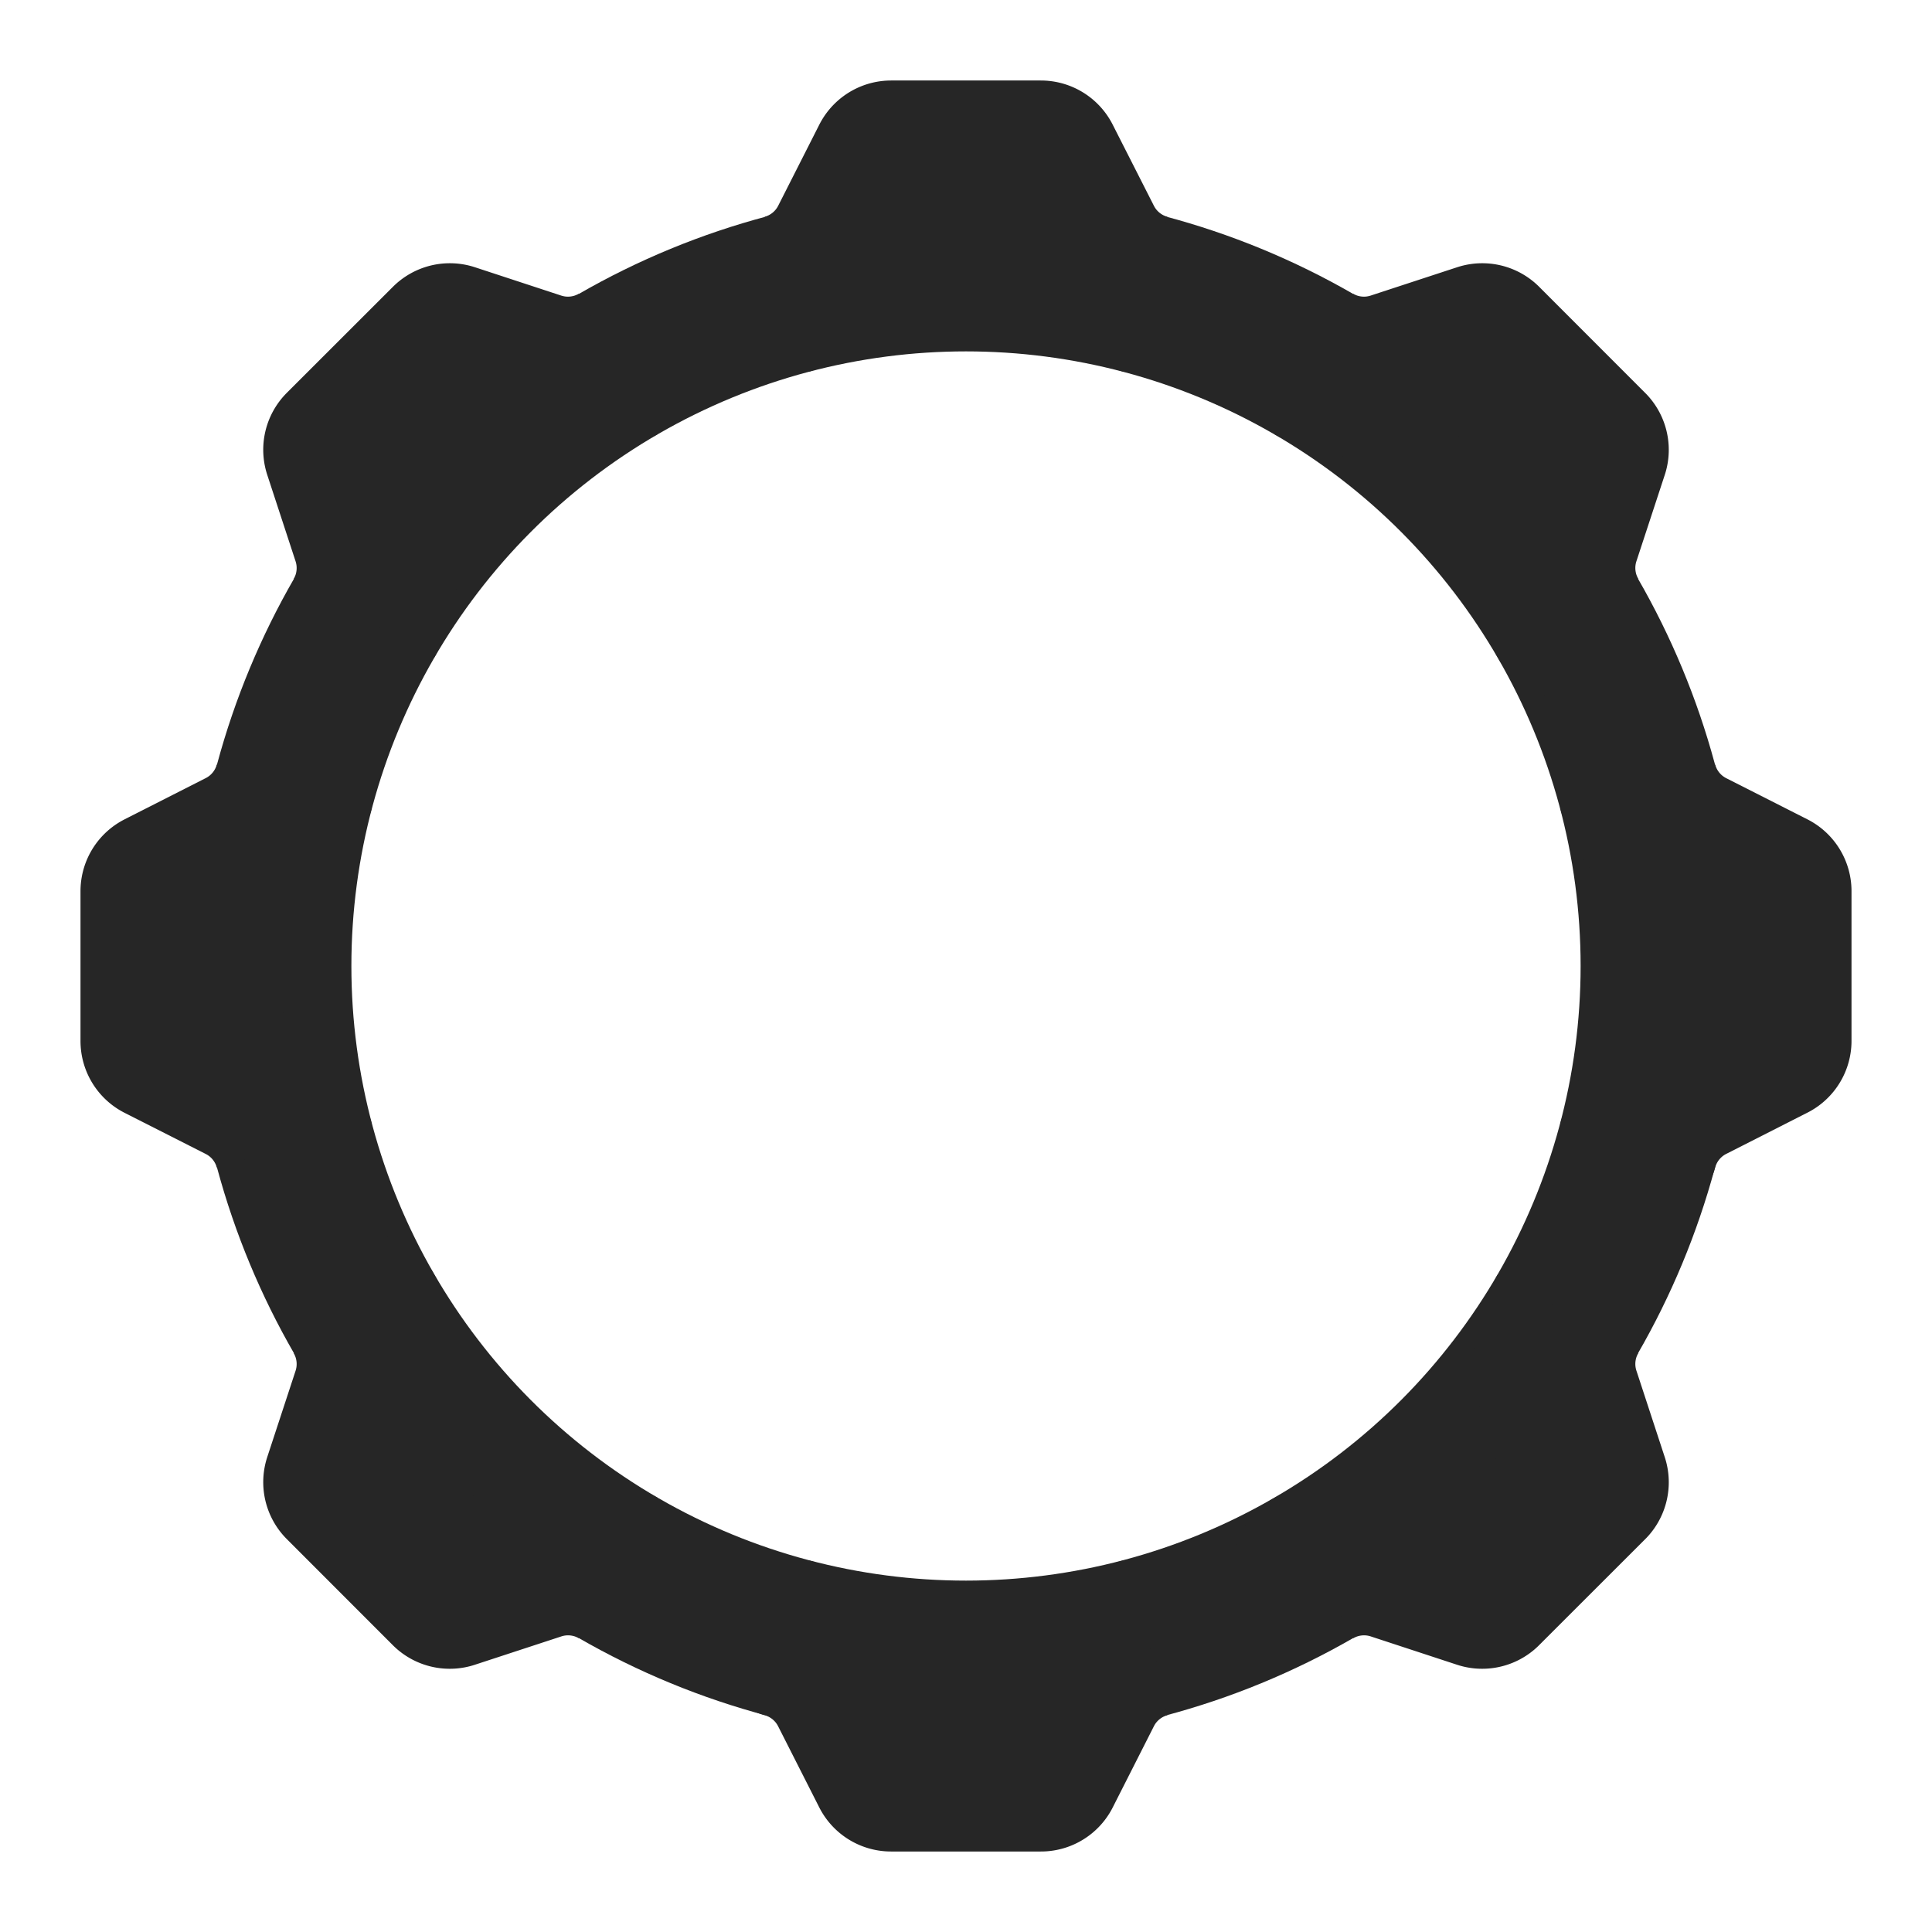 <svg xmlns="http://www.w3.org/2000/svg" aria-label="Параметры" class="_8-yf5 " color="#262626" fill="#262626" height="24" role="img" viewBox="0 0 24 24" width="24"><circle cx="12" cy="12" fill="none" r="8.635" stroke="currentColor" stroke-linecap="round" stroke-linejoin="round" stroke-width="2"></circle><path d="M14.232 3.656a1.269 1.269 0 01-.796-.66L12.93 2h-1.86l-.505.996a1.269 1.269 0 01-.796.66m-.001 16.688a1.269 1.269 0 01.796.66l.505.996h1.862l.505-.996a1.269 1.269 0 01.796-.66M3.656 9.768a1.269 1.269 0 01-.66.796L2 11.07v1.862l.996.505a1.269 1.269 0 01.66.796m16.688-.001a1.269 1.269 0 01.66-.796L22 12.93v-1.86l-.996-.505a1.269 1.269 0 01-.66-.796M7.678 4.522a1.269 1.269 0 01-1.03.096l-1.06-.348L4.27 5.587l.348 1.062a1.269 1.269 0 01-.096 1.03m11.8 11.799a1.269 1.269 0 011.03-.096l1.06.348 1.318-1.317-.348-1.062a1.269 1.269 0 01.096-1.03m-14.956.001a1.269 1.269 0 01.096 1.03l-.348 1.06 1.317 1.318 1.062-.348a1.269 1.269 0 011.03.096m11.799-11.8a1.269 1.269 0 01-.096-1.03l.348-1.06-1.317-1.318-1.062.348a1.269 1.269 0 01-1.03-.096" fill="none" stroke="currentColor" stroke-linejoin="round" stroke-width="2"></path></svg>
